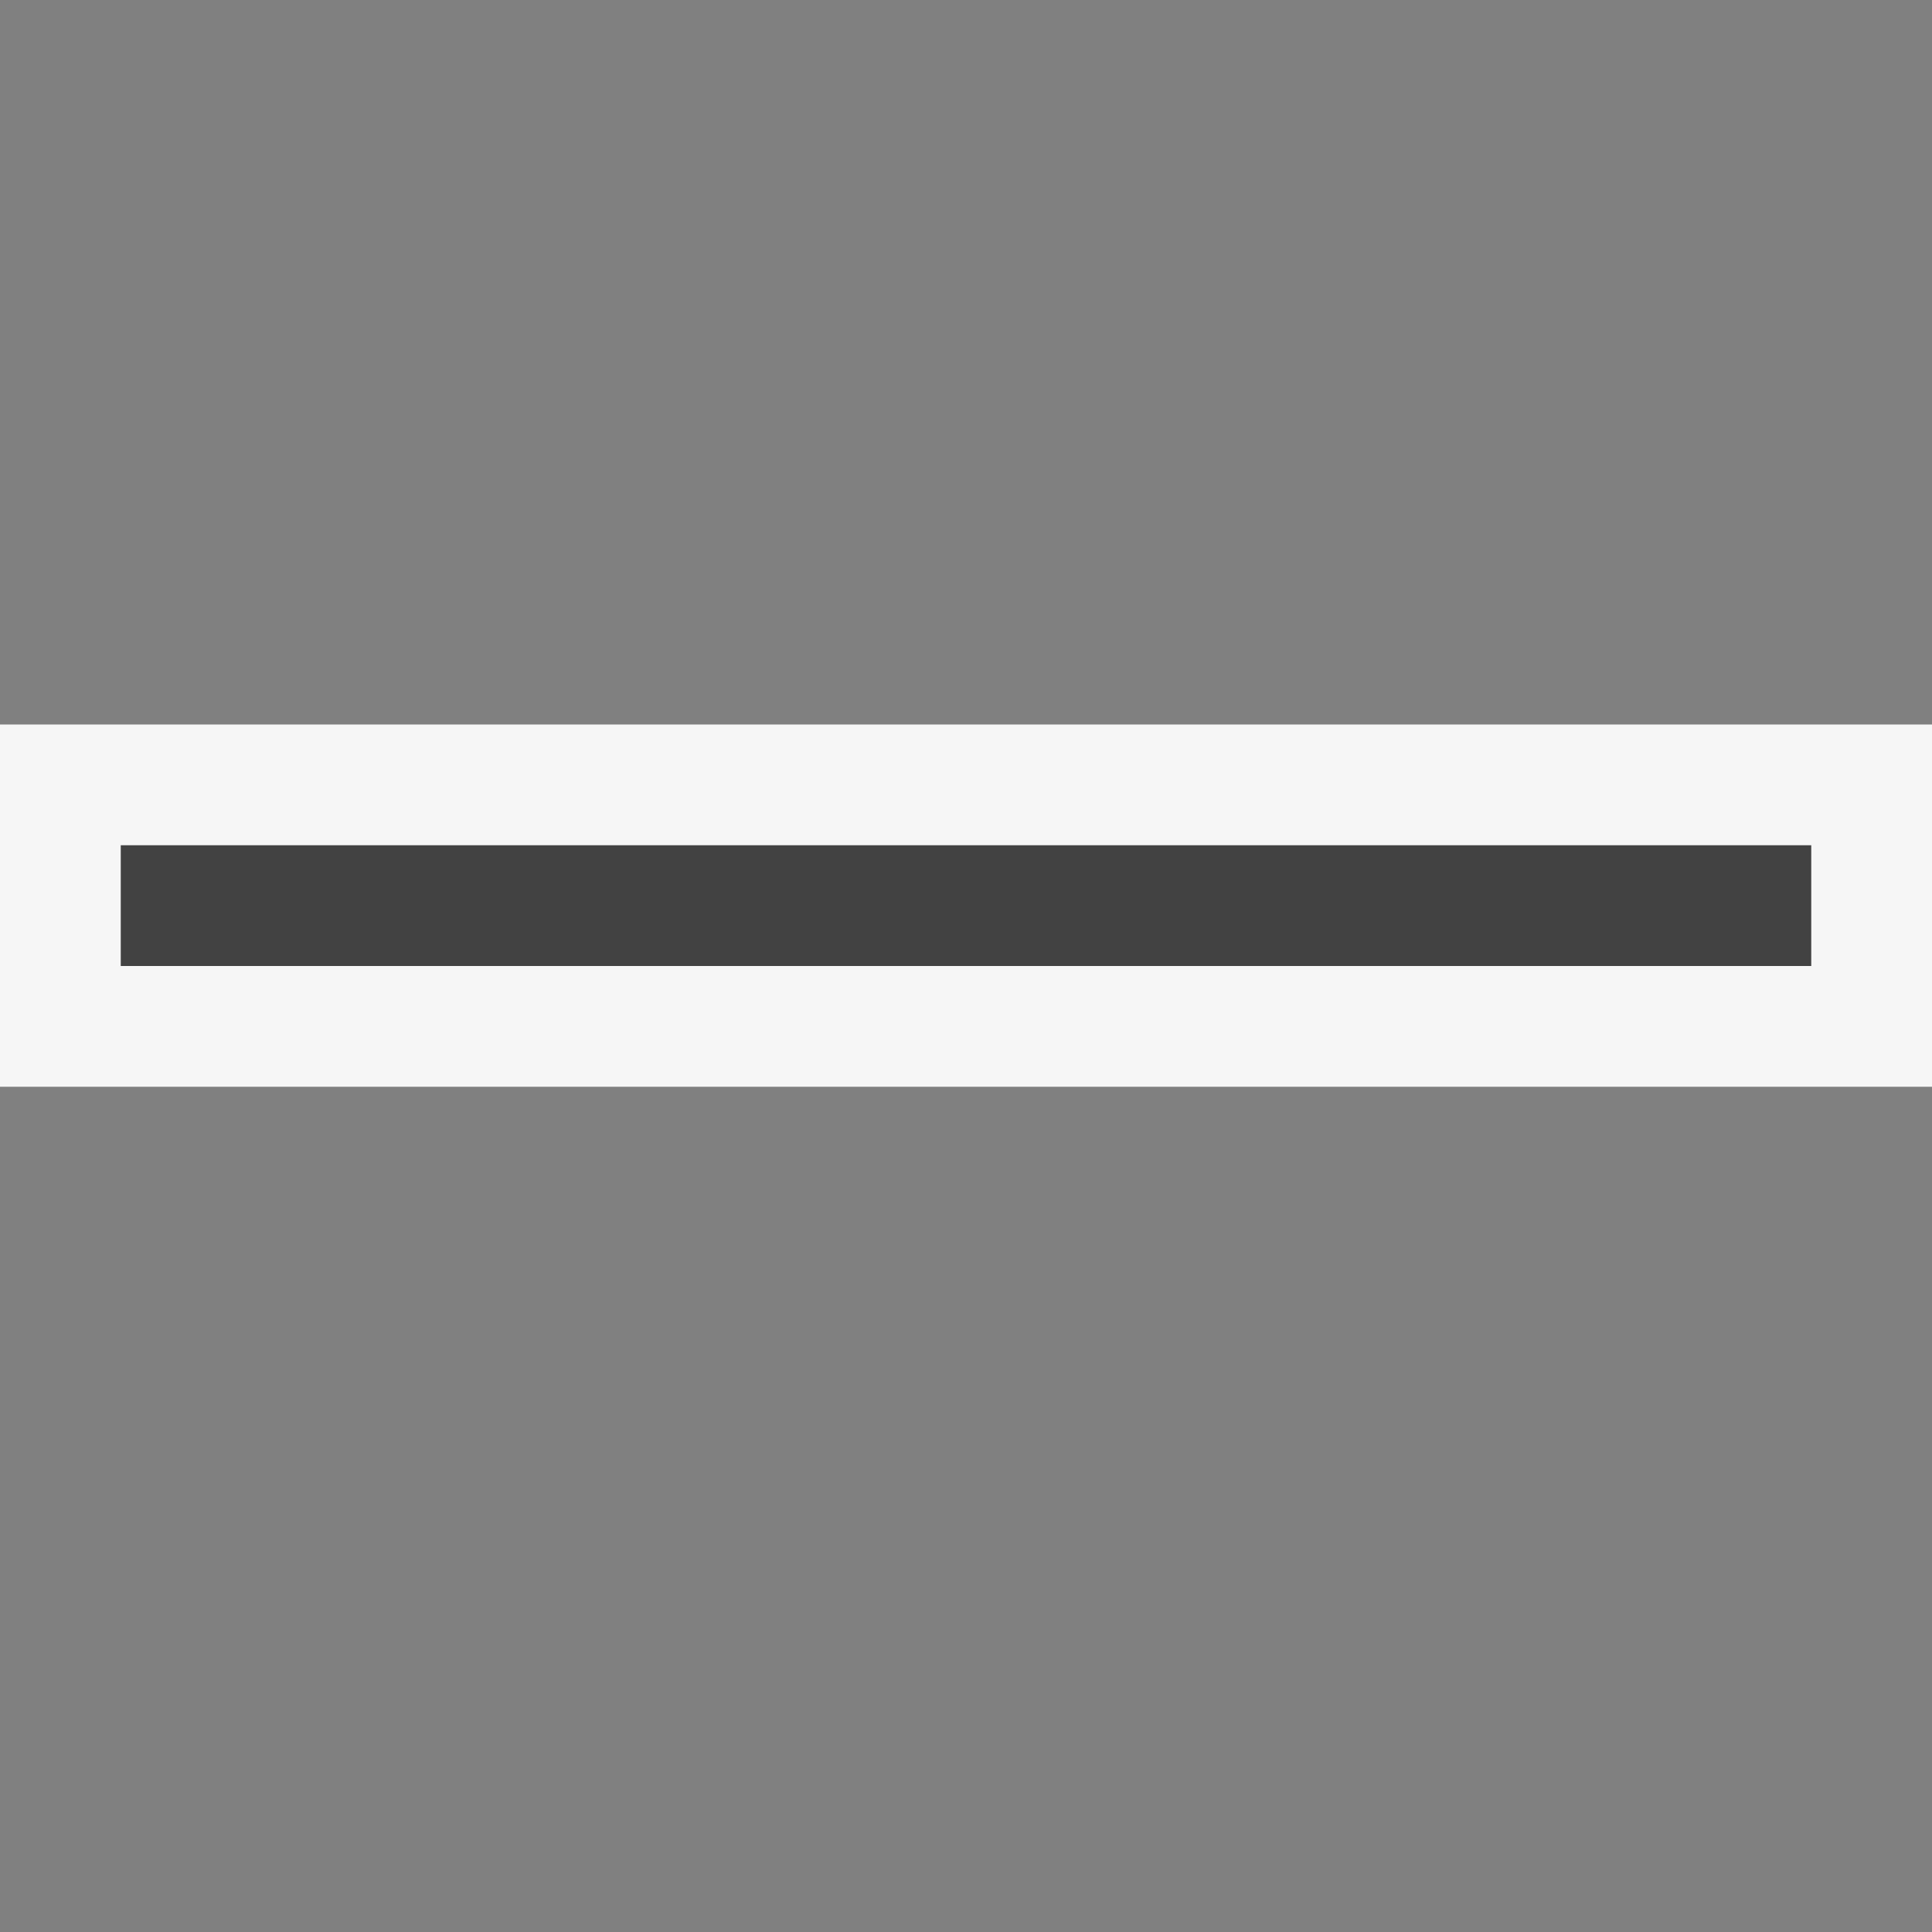 <?xml version="1.0" encoding="UTF-8"?>
<svg width="16" height="16" version="1.1" xmlns="http://www.w3.org/2000/svg" xmlns:cc="http://creativecommons.org/ns#" xmlns:dc="http://purl.org/dc/elements/1.1/" xmlns:rdf="http://www.w3.org/1999/02/22-rdf-syntax-ns#">
 <rect width="100%" height="100%" fill="#808080" stroke="none"/>
 <title>FlatMenuSeparator</title>
 <style type="text/css">.icon-canvas-transparent{opacity:0;fill:#F6F6F6;} .icon-vs-bg{fill:#424242;} .icon-vs-out{fill:#F6F6F6;}</style>
 <path id="canvas" class="icon-canvas-transparent" d="m16 16h-16v-16h16v16z"/>
 <path id="outline" class="icon-vs-out" d="m0 9v-3h16v3h-16z"/>
 <path id="iconBg" class="icon-vs-bg" d="m15 8h-14v-1h14v1z"/>
</svg>
